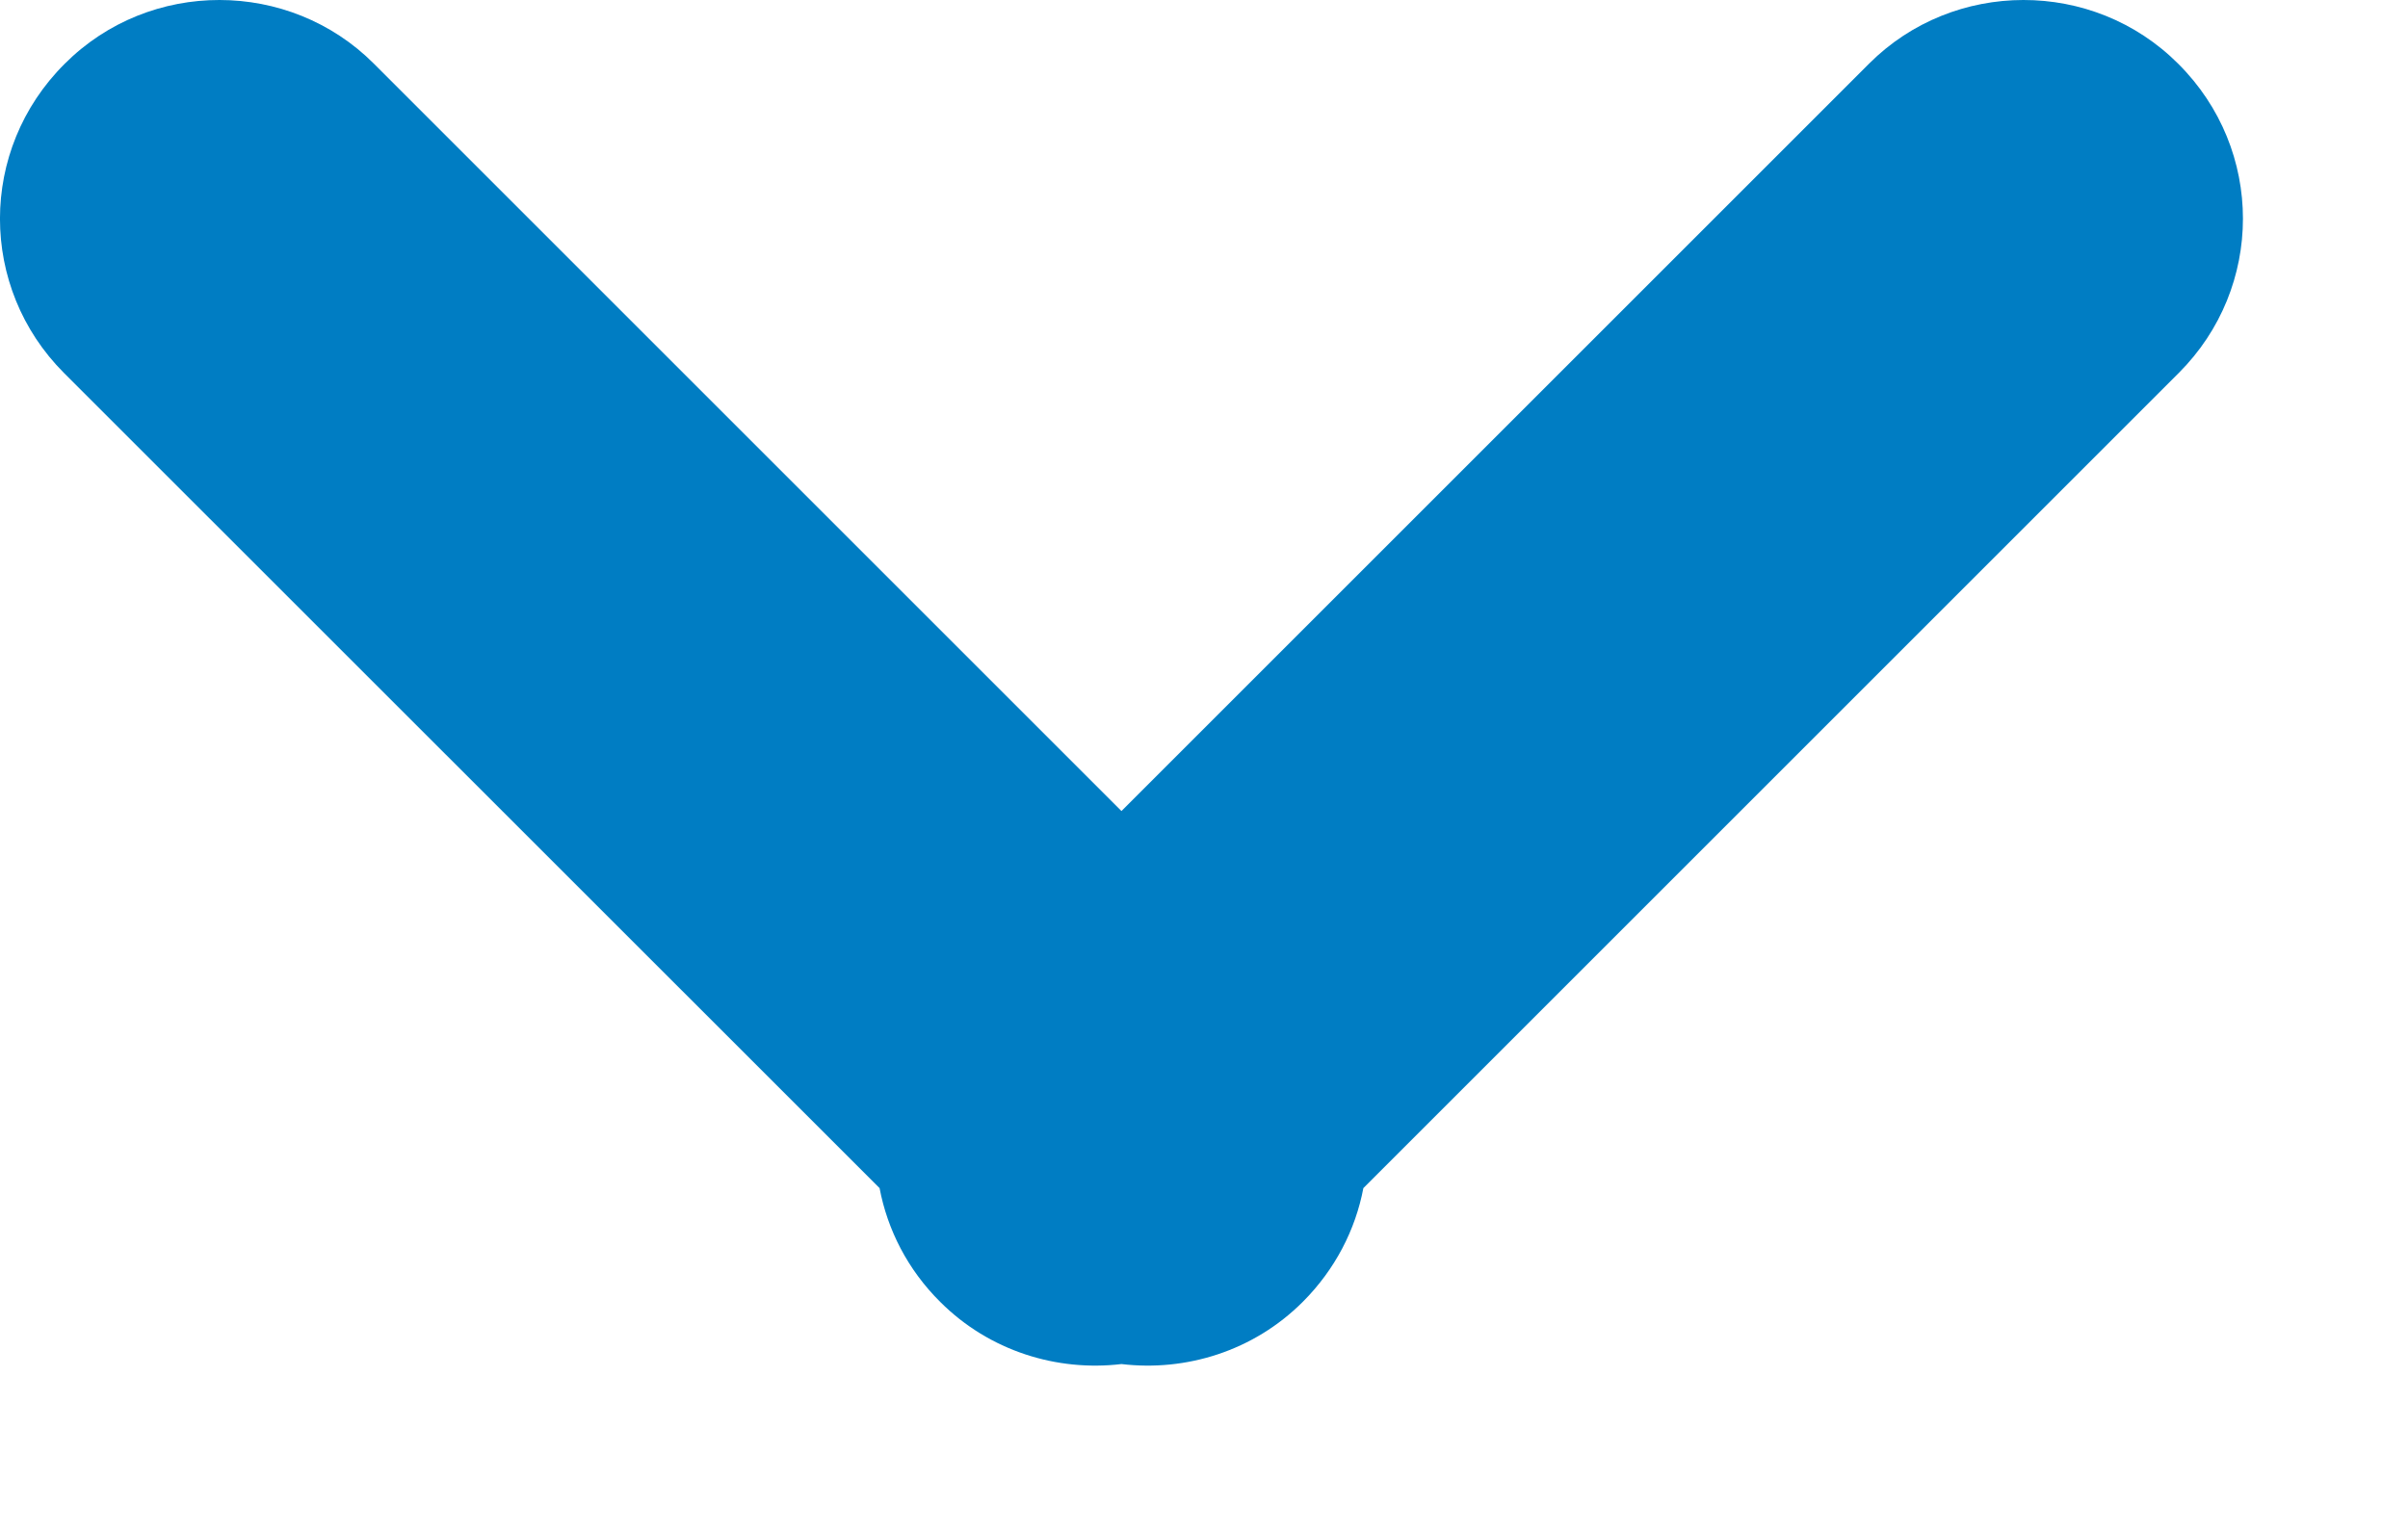 <?xml version="1.0" encoding="UTF-8" standalone="no"?>
<svg width="11px" height="7px" viewBox="0 0 11 7" version="1.1" xmlns="http://www.w3.org/2000/svg" xmlns:xlink="http://www.w3.org/1999/xlink">
    <!-- Generator: Sketch 40.1 (33804) - http://www.bohemiancoding.com/sketch -->
    <title>Combined Shape Copy 2</title>
    <desc>Created with Sketch.</desc>
    <defs></defs>
    <g id="Symbols" stroke="none" stroke-width="1" fill="none" fill-rule="evenodd">
        <g id="Desktop---Main-Menu" transform="translate(-874, -36)" fill="#007DC3">
            <g id="Capitalize" transform="translate(276, 22)">
                <path d="M603.123,17.706 L599.707,14.29 C599.322,13.905 598.685,13.901 598.295,14.292 C597.901,14.685 597.903,15.314 598.292,15.704 L602.018,19.429 C602.054,19.619 602.146,19.801 602.295,19.949 C602.52,20.174 602.829,20.268 603.123,20.233 C603.417,20.268 603.726,20.174 603.951,19.949 C604.099,19.801 604.192,19.619 604.228,19.429 L607.953,15.704 C608.343,15.314 608.345,14.685 607.951,14.292 C607.561,13.901 606.924,13.905 606.539,14.29 L603.123,17.706 Z" id="Combined-Shape-Copy-2"></path>
            </g>
        </g>
    </g>
</svg>
